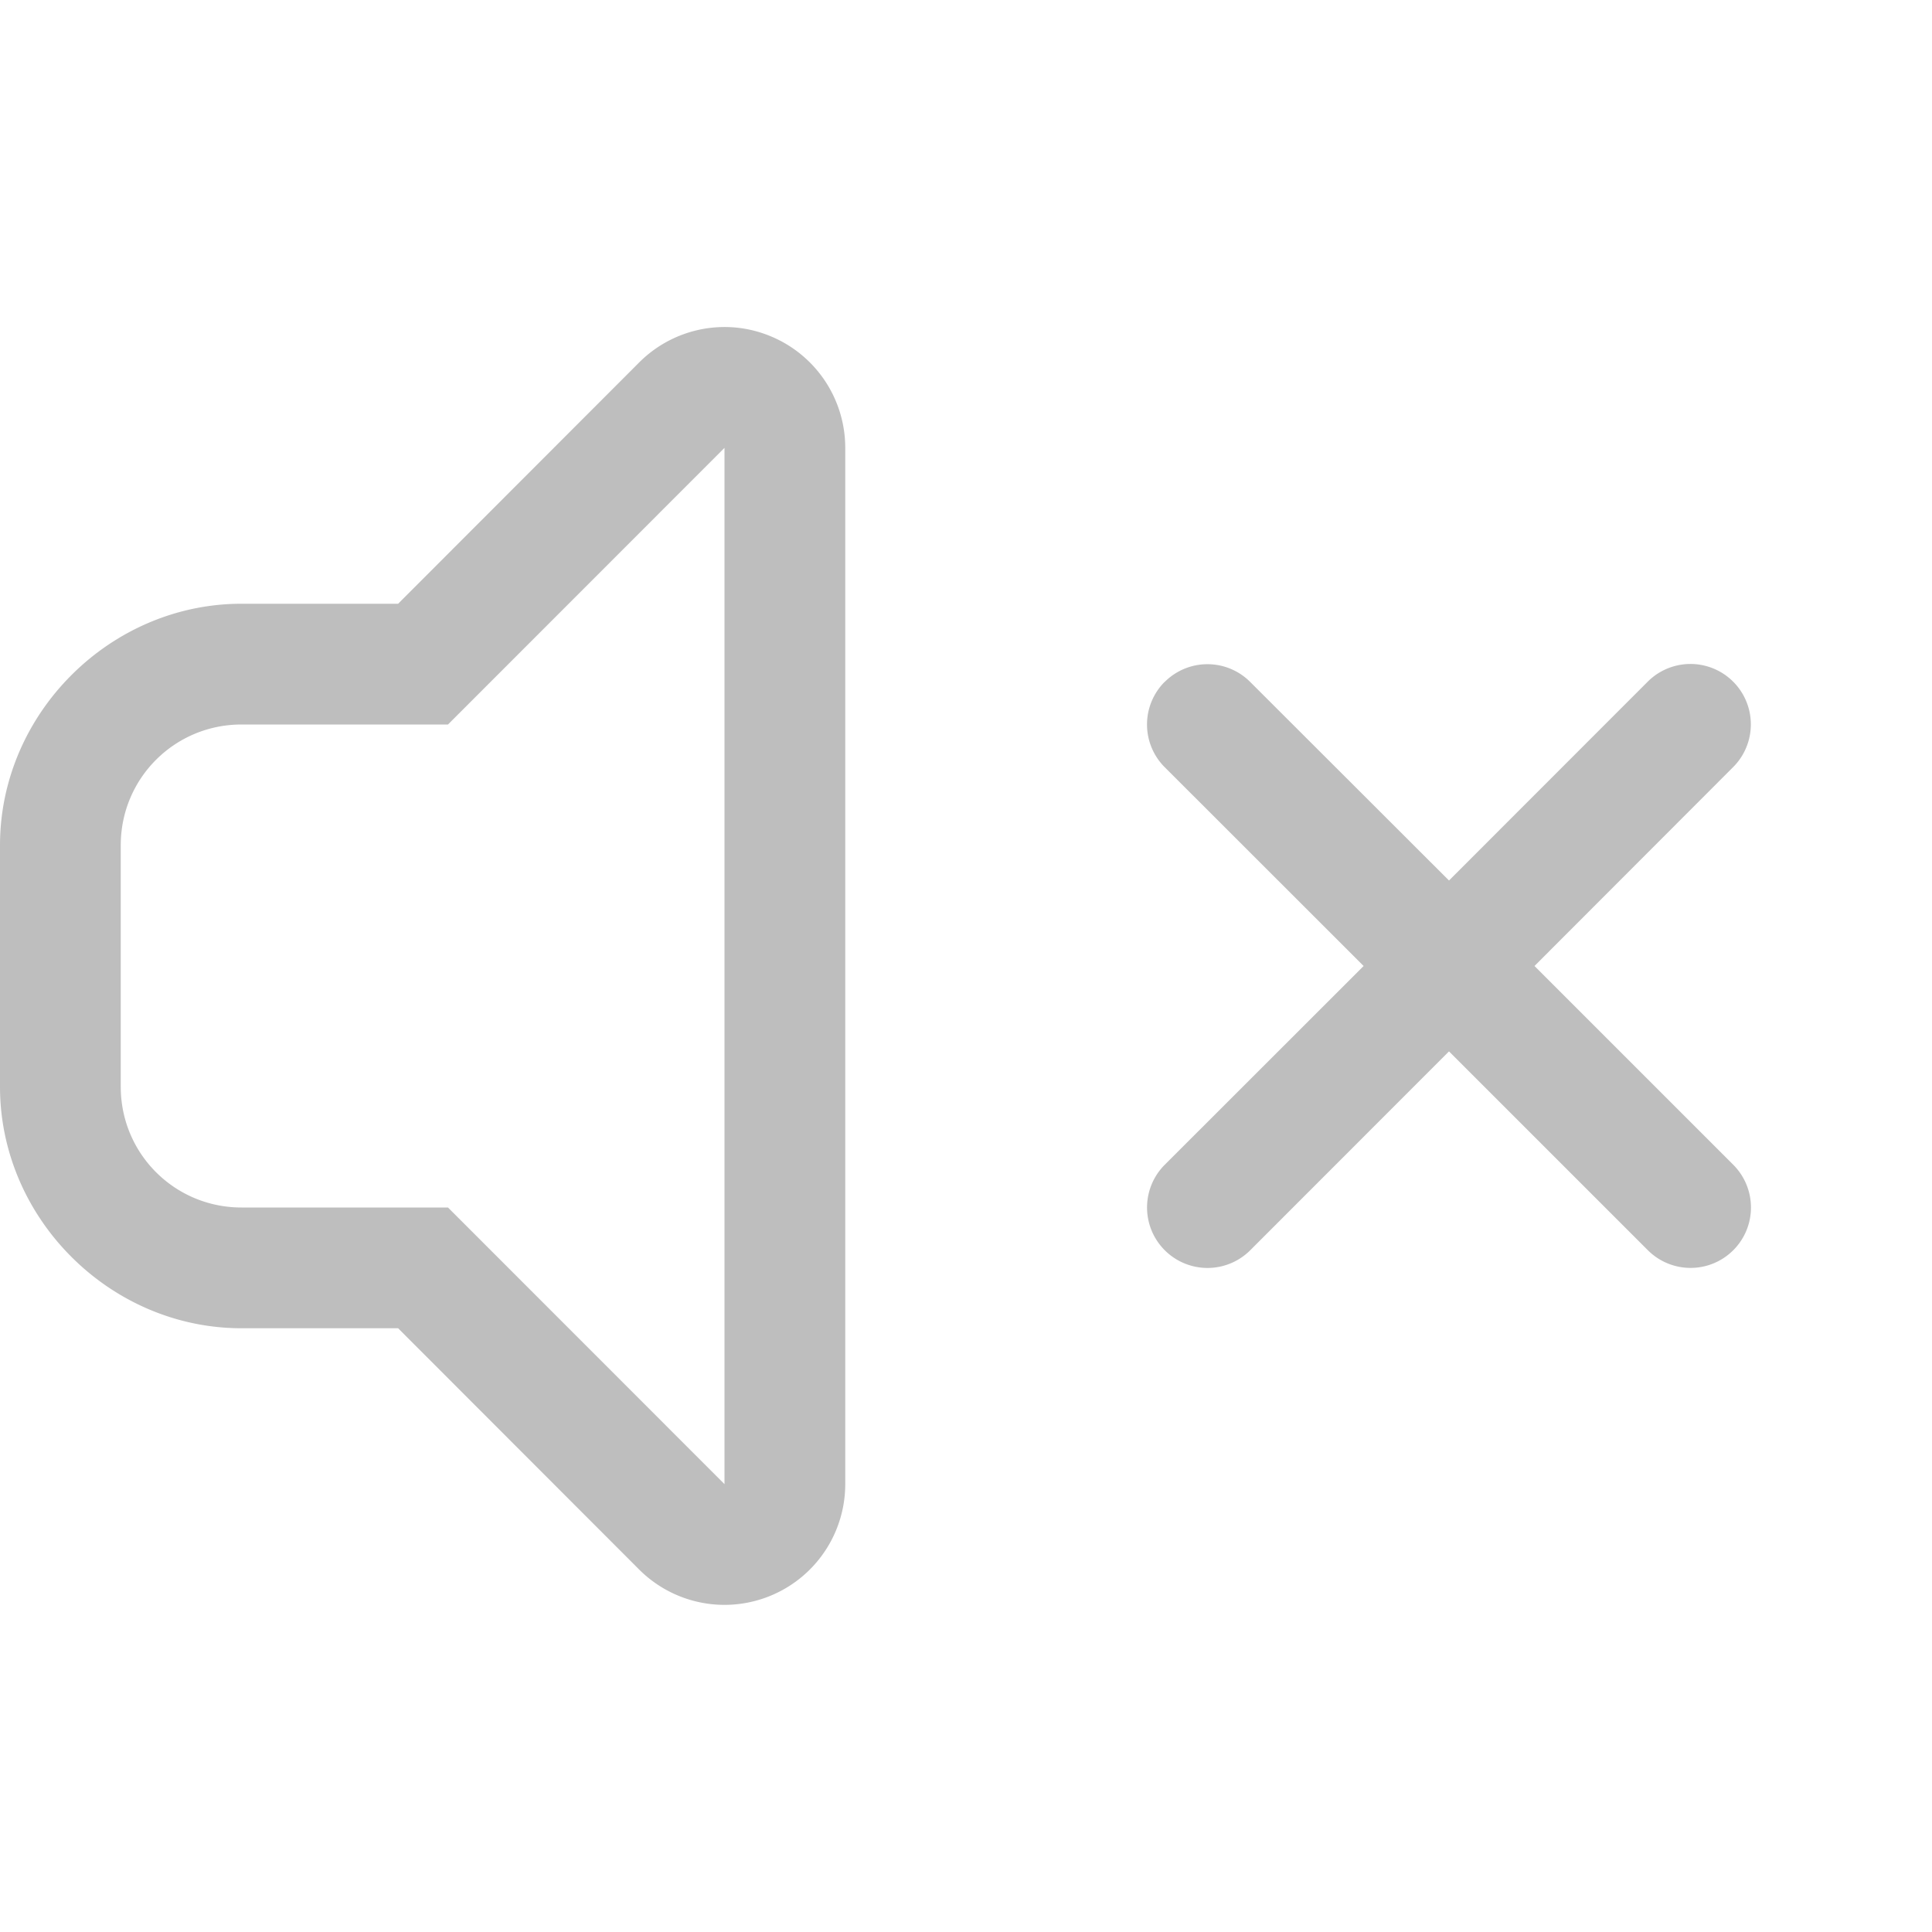 <svg xmlns="http://www.w3.org/2000/svg" width="16" height="16">
<path fill="#bebebe" d="M9.646 5.647a.5.5 0 0 1 .707 0L12 7.292l1.646-1.647a.5.5 0 1 1 .707.708L12.708 8l1.646 1.646a.5.5 0 1 1-.707.708L12 8.707l-1.646 1.647a.5.5 0 1 1-.708-.708L11.293 8 9.646 6.354a.5.5 0 0 1 0-.708"/>
<path fill="#bebebe" d="M6.098 2.713a1 1 0 0 0-.805.289L3.297 5H2C.91 5 0 5.91 0 7v2c0 1.09.91 2 2 2h1.297l1.996 1.998A1 1 0 0 0 7 12.291V3.709a1 1 0 0 0-.617-.924 1 1 0 0 0-.285-.072M6 3.709v8.582L3.71 10H2c-.554 0-1-.446-1-1V7c0-.554.446-1 1-1h1.71z" color="#000" style="-inkscape-stroke:none;paint-order:stroke fill markers"/>
</svg>
